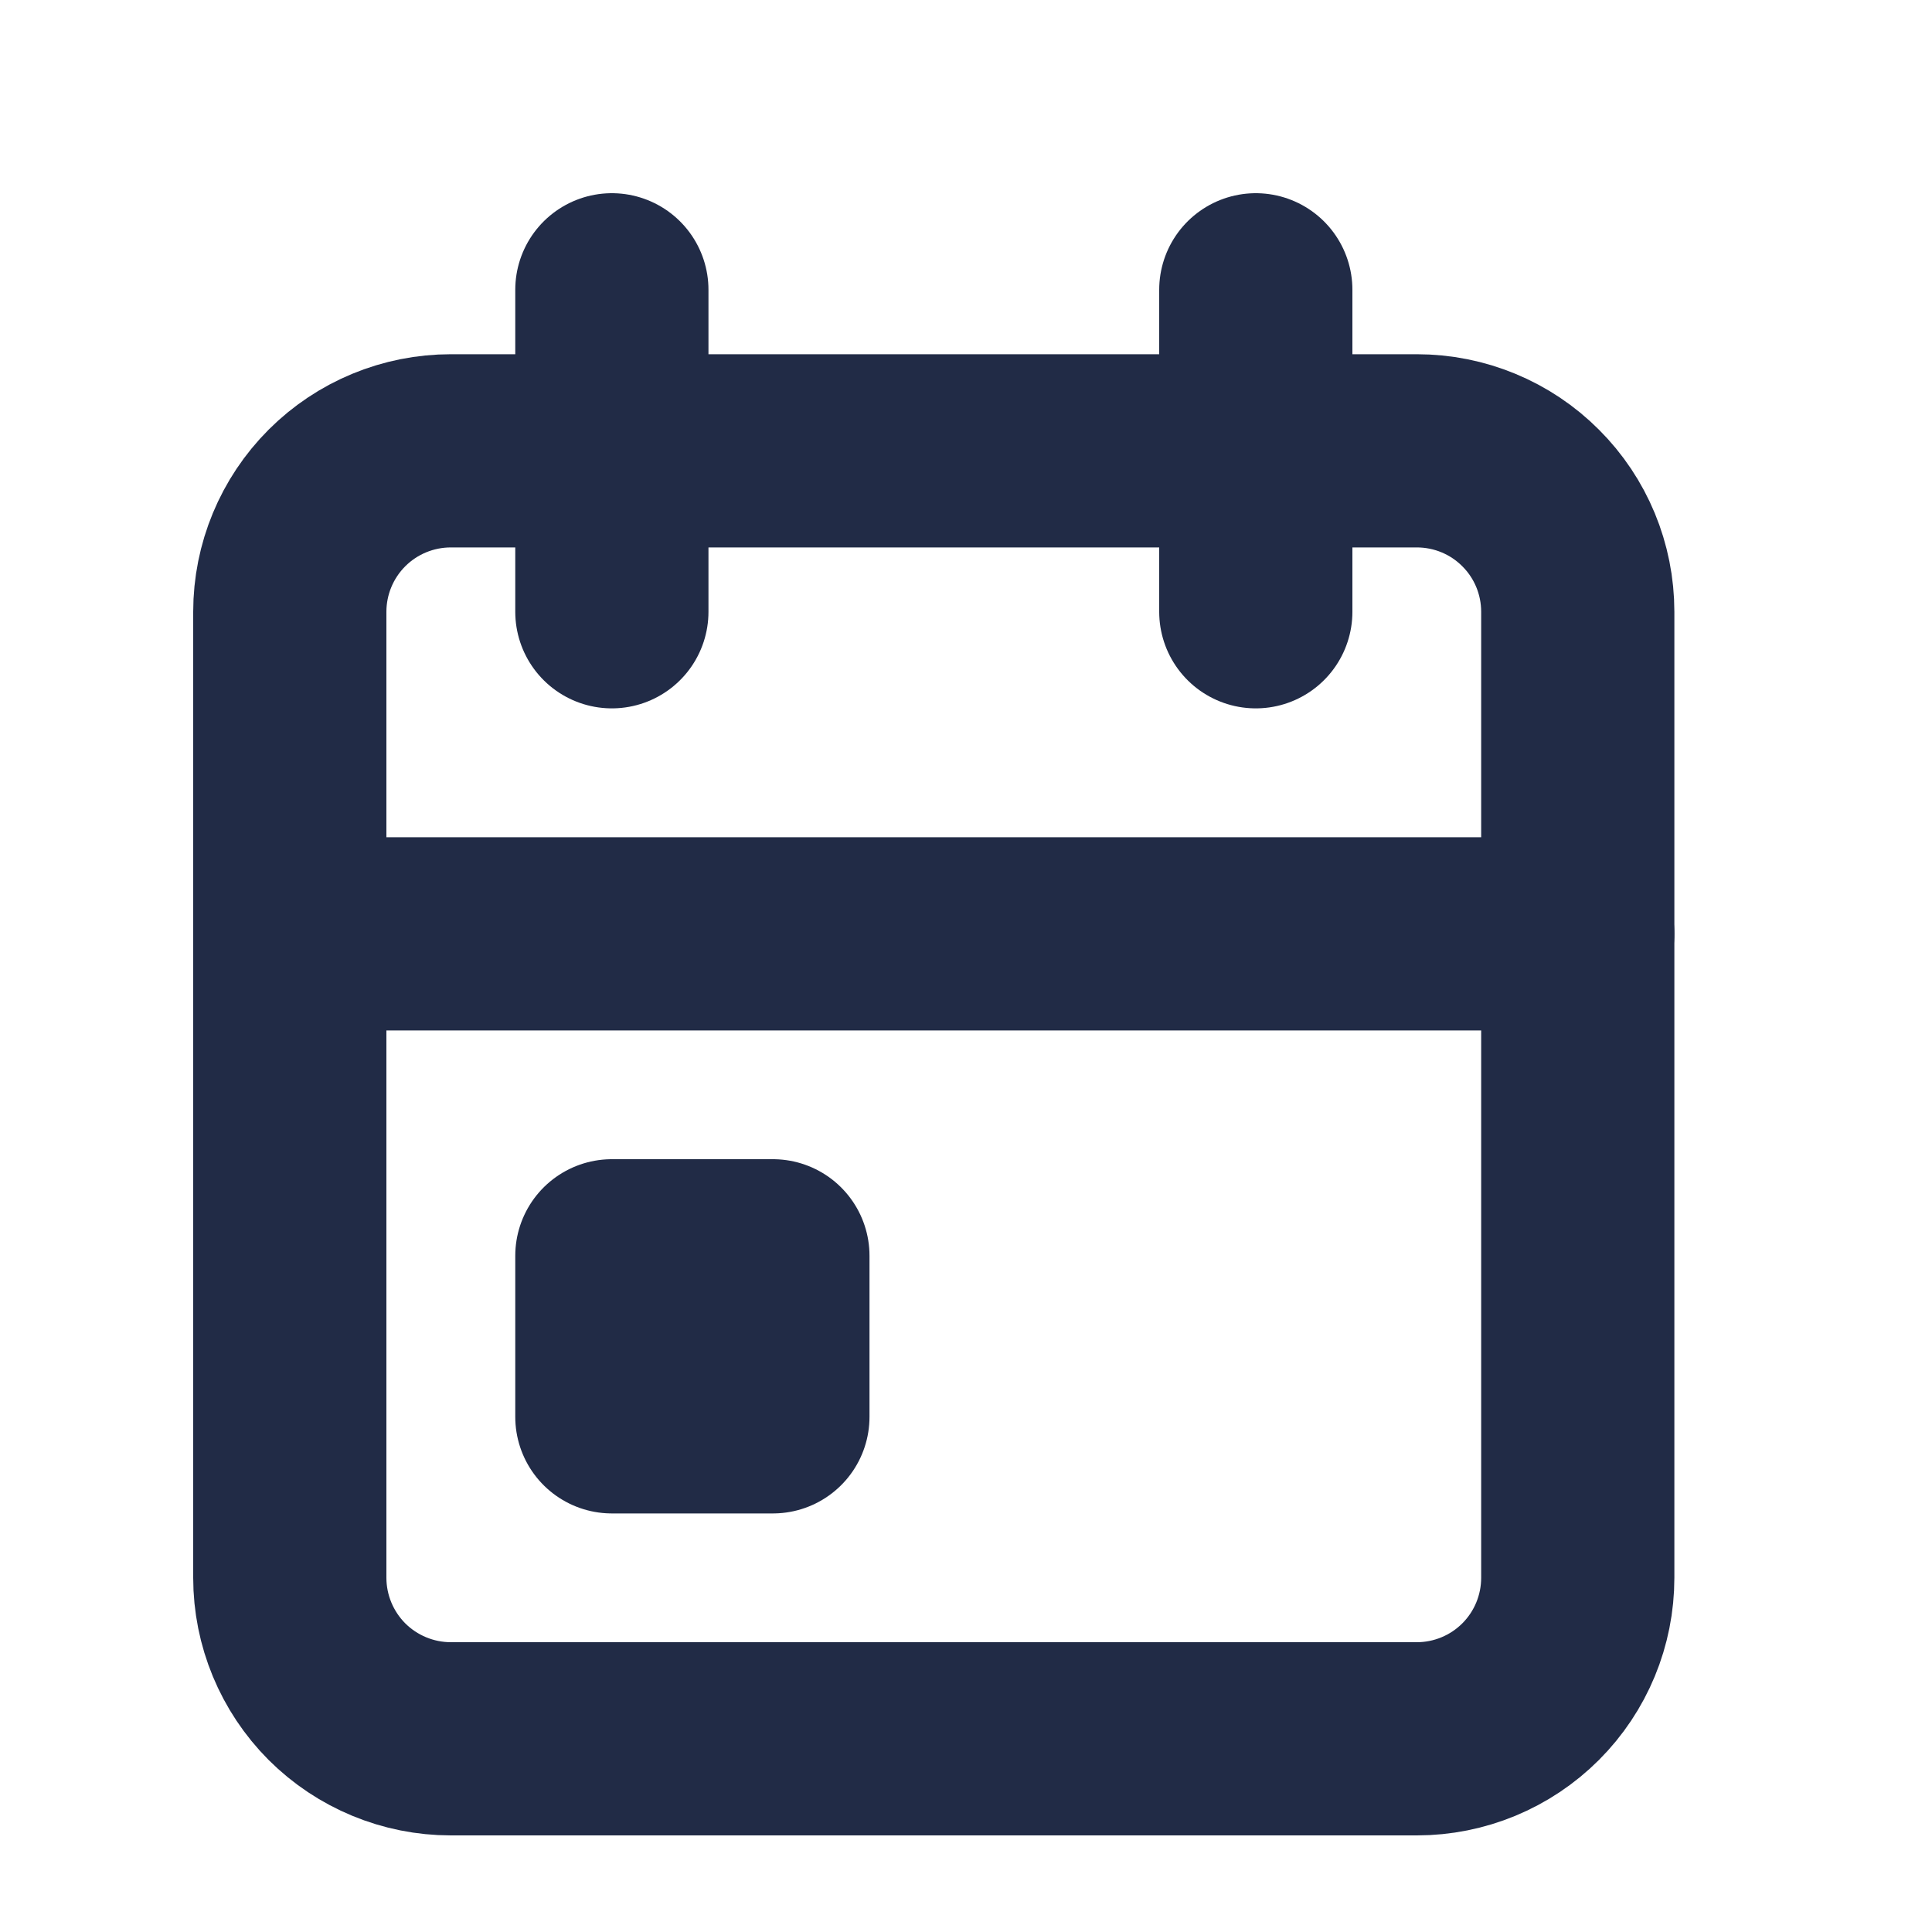<svg width="20" height="20" viewBox="0 0 20 20" fill="none" xmlns="http://www.w3.org/2000/svg">
<mask id="mask0_253_28385" style="mask-type:alpha" maskUnits="userSpaceOnUse" x="0" y="0" width="20" height="20">
<rect width="20" height="20" fill="white"/>
</mask>
<g mask="url(#mask0_253_28385)">
<path d="M3 6.333C3 5.891 3.176 5.467 3.488 5.155C3.801 4.842 4.225 4.667 4.667 4.667H14.667C15.109 4.667 15.533 4.842 15.845 5.155C16.158 5.467 16.333 5.891 16.333 6.333V16.333C16.333 16.775 16.158 17.199 15.845 17.512C15.533 17.824 15.109 18 14.667 18H4.667C4.225 18 3.801 17.824 3.488 17.512C3.176 17.199 3 16.775 3 16.333V6.333Z" stroke="#212B46" stroke-width="2" stroke-linecap="round" stroke-linejoin="round"/>
<path d="M13 3V6.333" stroke="#212B46" stroke-width="2" stroke-linecap="round" stroke-linejoin="round"/>
<path d="M6.334 3V6.333" stroke="#212B46" stroke-width="2" stroke-linecap="round" stroke-linejoin="round"/>
<path d="M3 9.667H16.333" stroke="#212B46" stroke-width="2" stroke-linecap="round" stroke-linejoin="round"/>
<path d="M6.334 13H8.001V14.667H6.334V13Z" stroke="#212B46" stroke-width="2" stroke-linecap="round" stroke-linejoin="round"/>
</g>
</svg>
